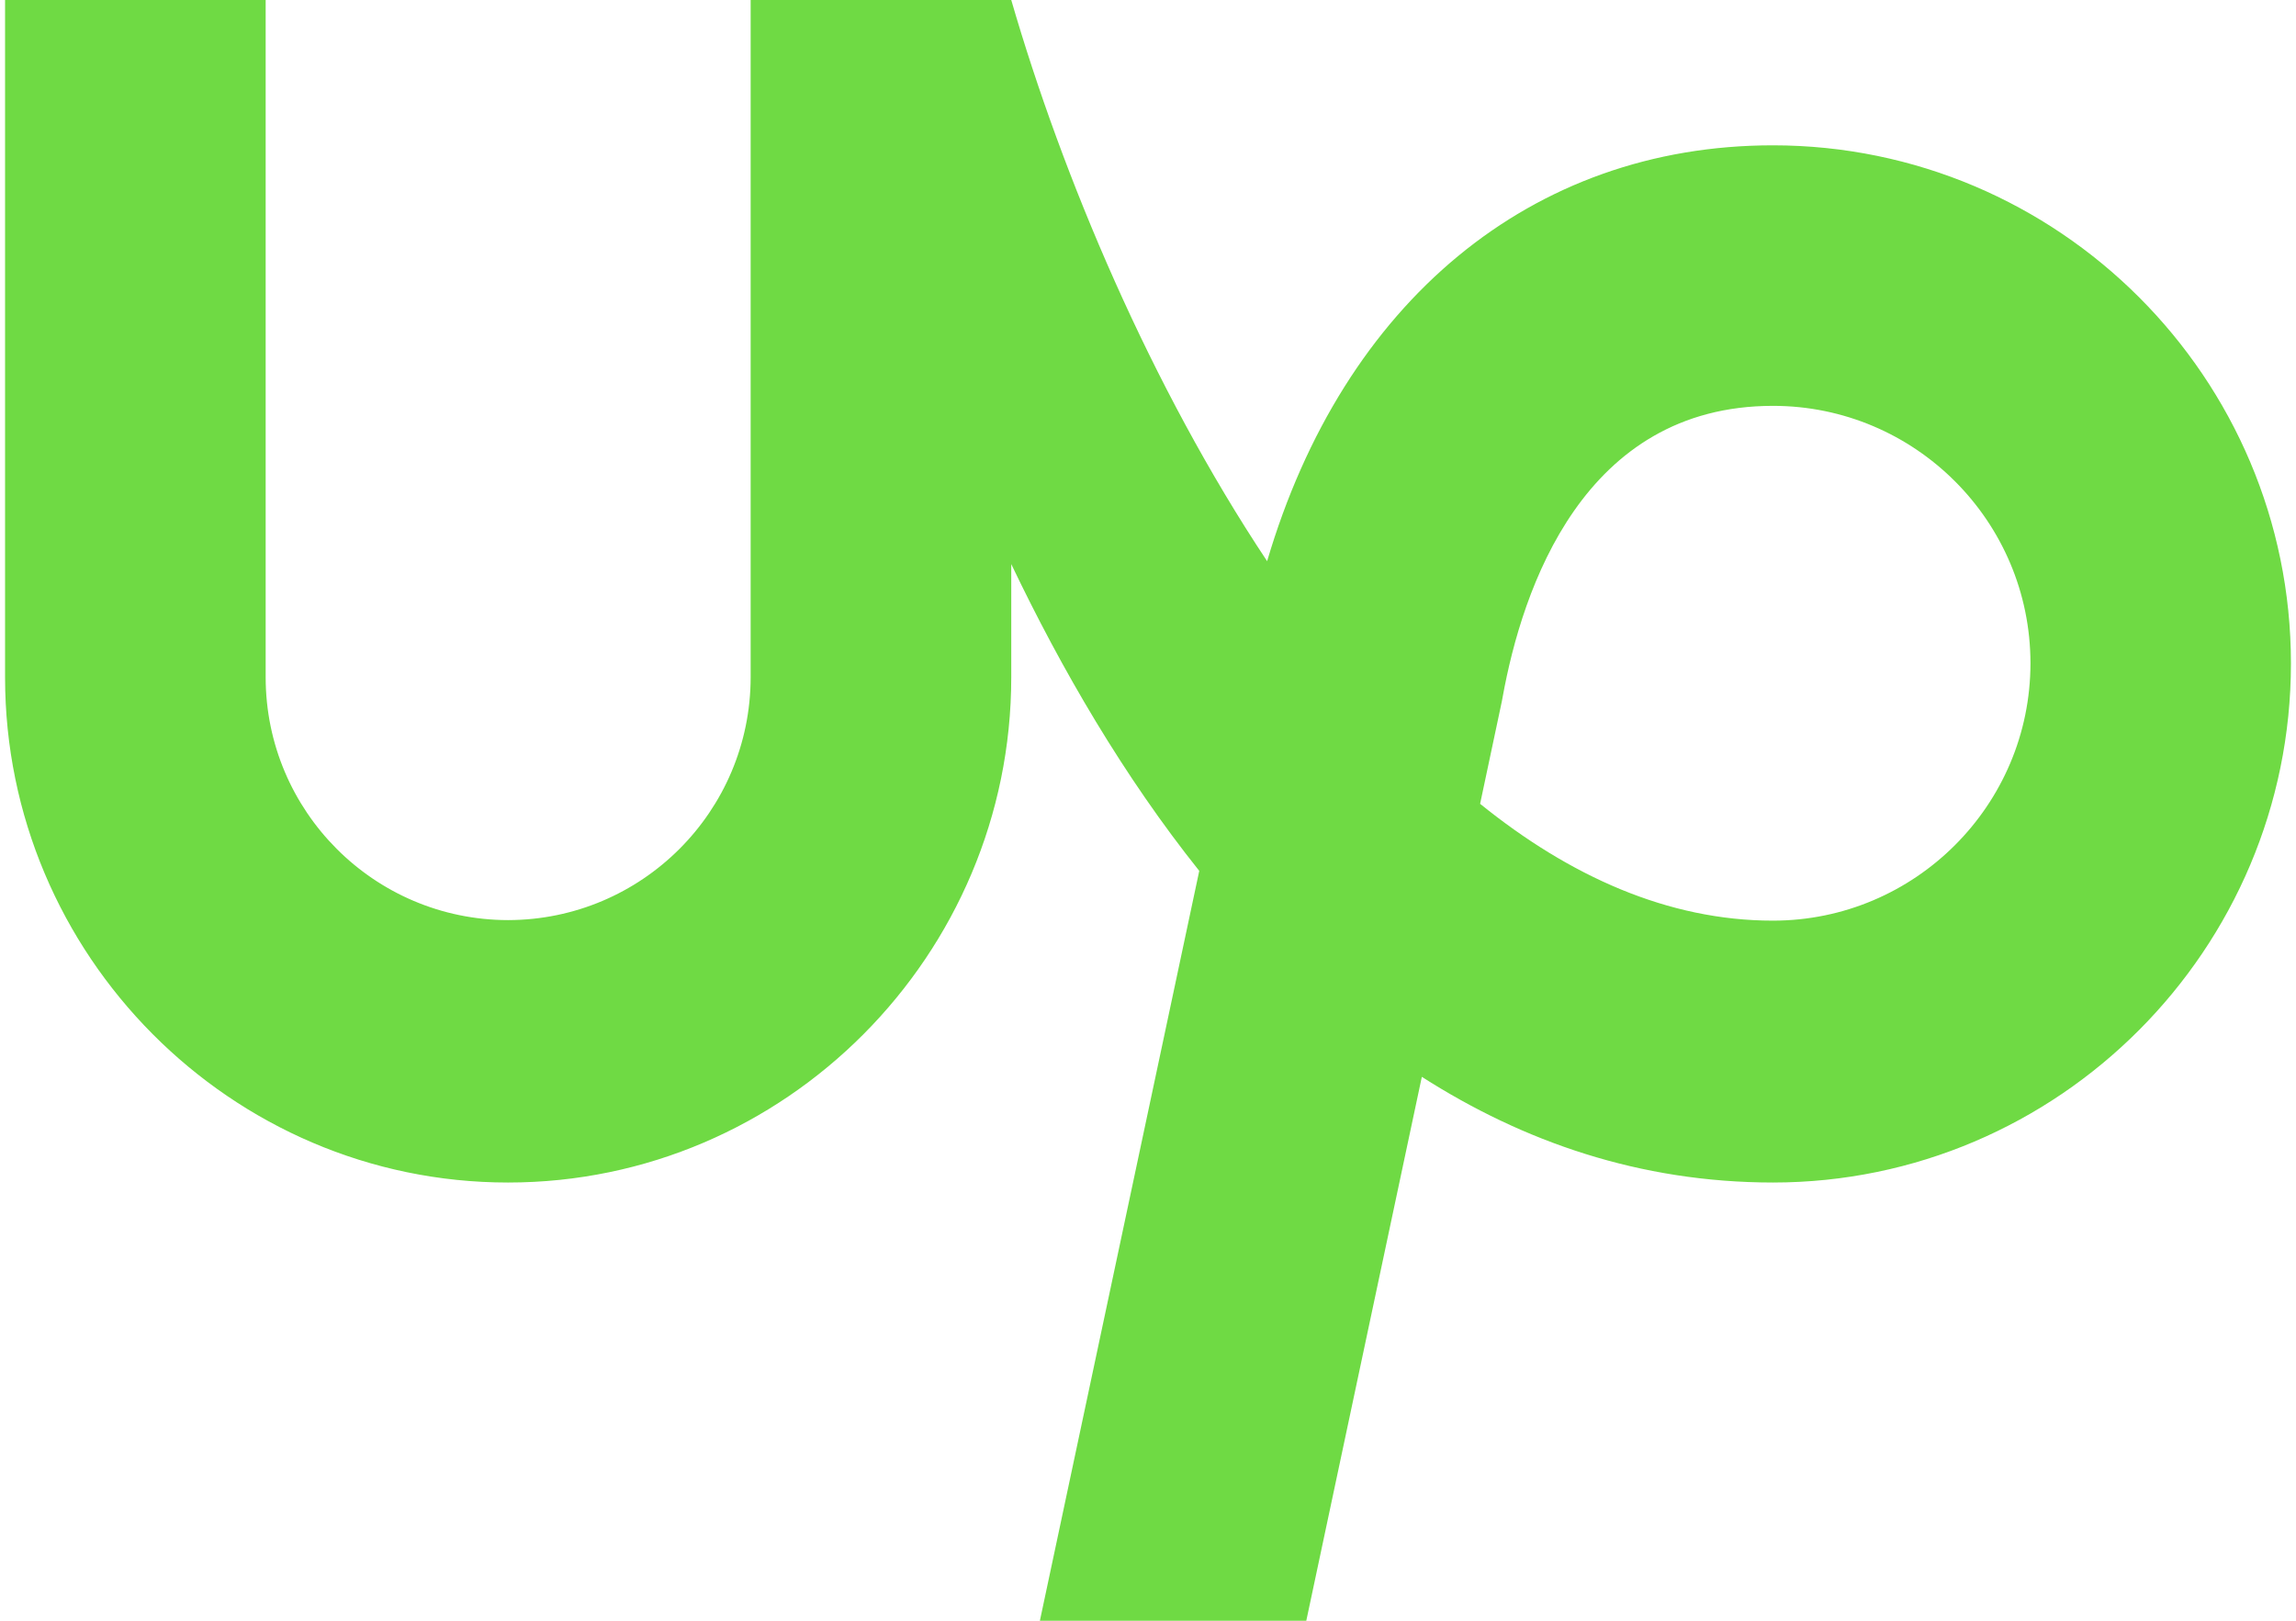 <svg fill="#6FDA44" role="img" viewBox="0 0 34 24" xmlns="http://www.w3.org/2000/svg"><title>Upwork</title><path d="M26.254 13.633c-1.554 0-3.011-0.659-4.336-1.73l0.322-1.518 0.011-0.059c0.292-1.612 1.197-4.316 4.004-4.316 2.104 0 3.812 1.709 3.813 3.812-0.001 2.1-1.709 3.811-3.814 3.811z m0-11.481c-3.581 0-6.361 2.326-7.49 6.158-1.721-2.587-3.03-5.693-3.789-8.31H11.116v10.031c-0.003 1.983-1.609 3.591-3.593 3.594-1.982-0.003-3.587-1.612-3.589-3.594V0H0.075v10.031c0 4.11 3.343 7.48 7.448 7.48 4.109 0 7.451-3.37 7.452-7.48v-1.678c0.746 1.561 1.667 3.144 2.784 4.543l-2.36 11.104h3.945l1.711-8.054c1.499 0.958 3.223 1.564 5.199 1.565 4.231 0 7.671-3.458 7.671-7.687 0-4.231-3.44-7.671-7.671-7.672z"/></svg>